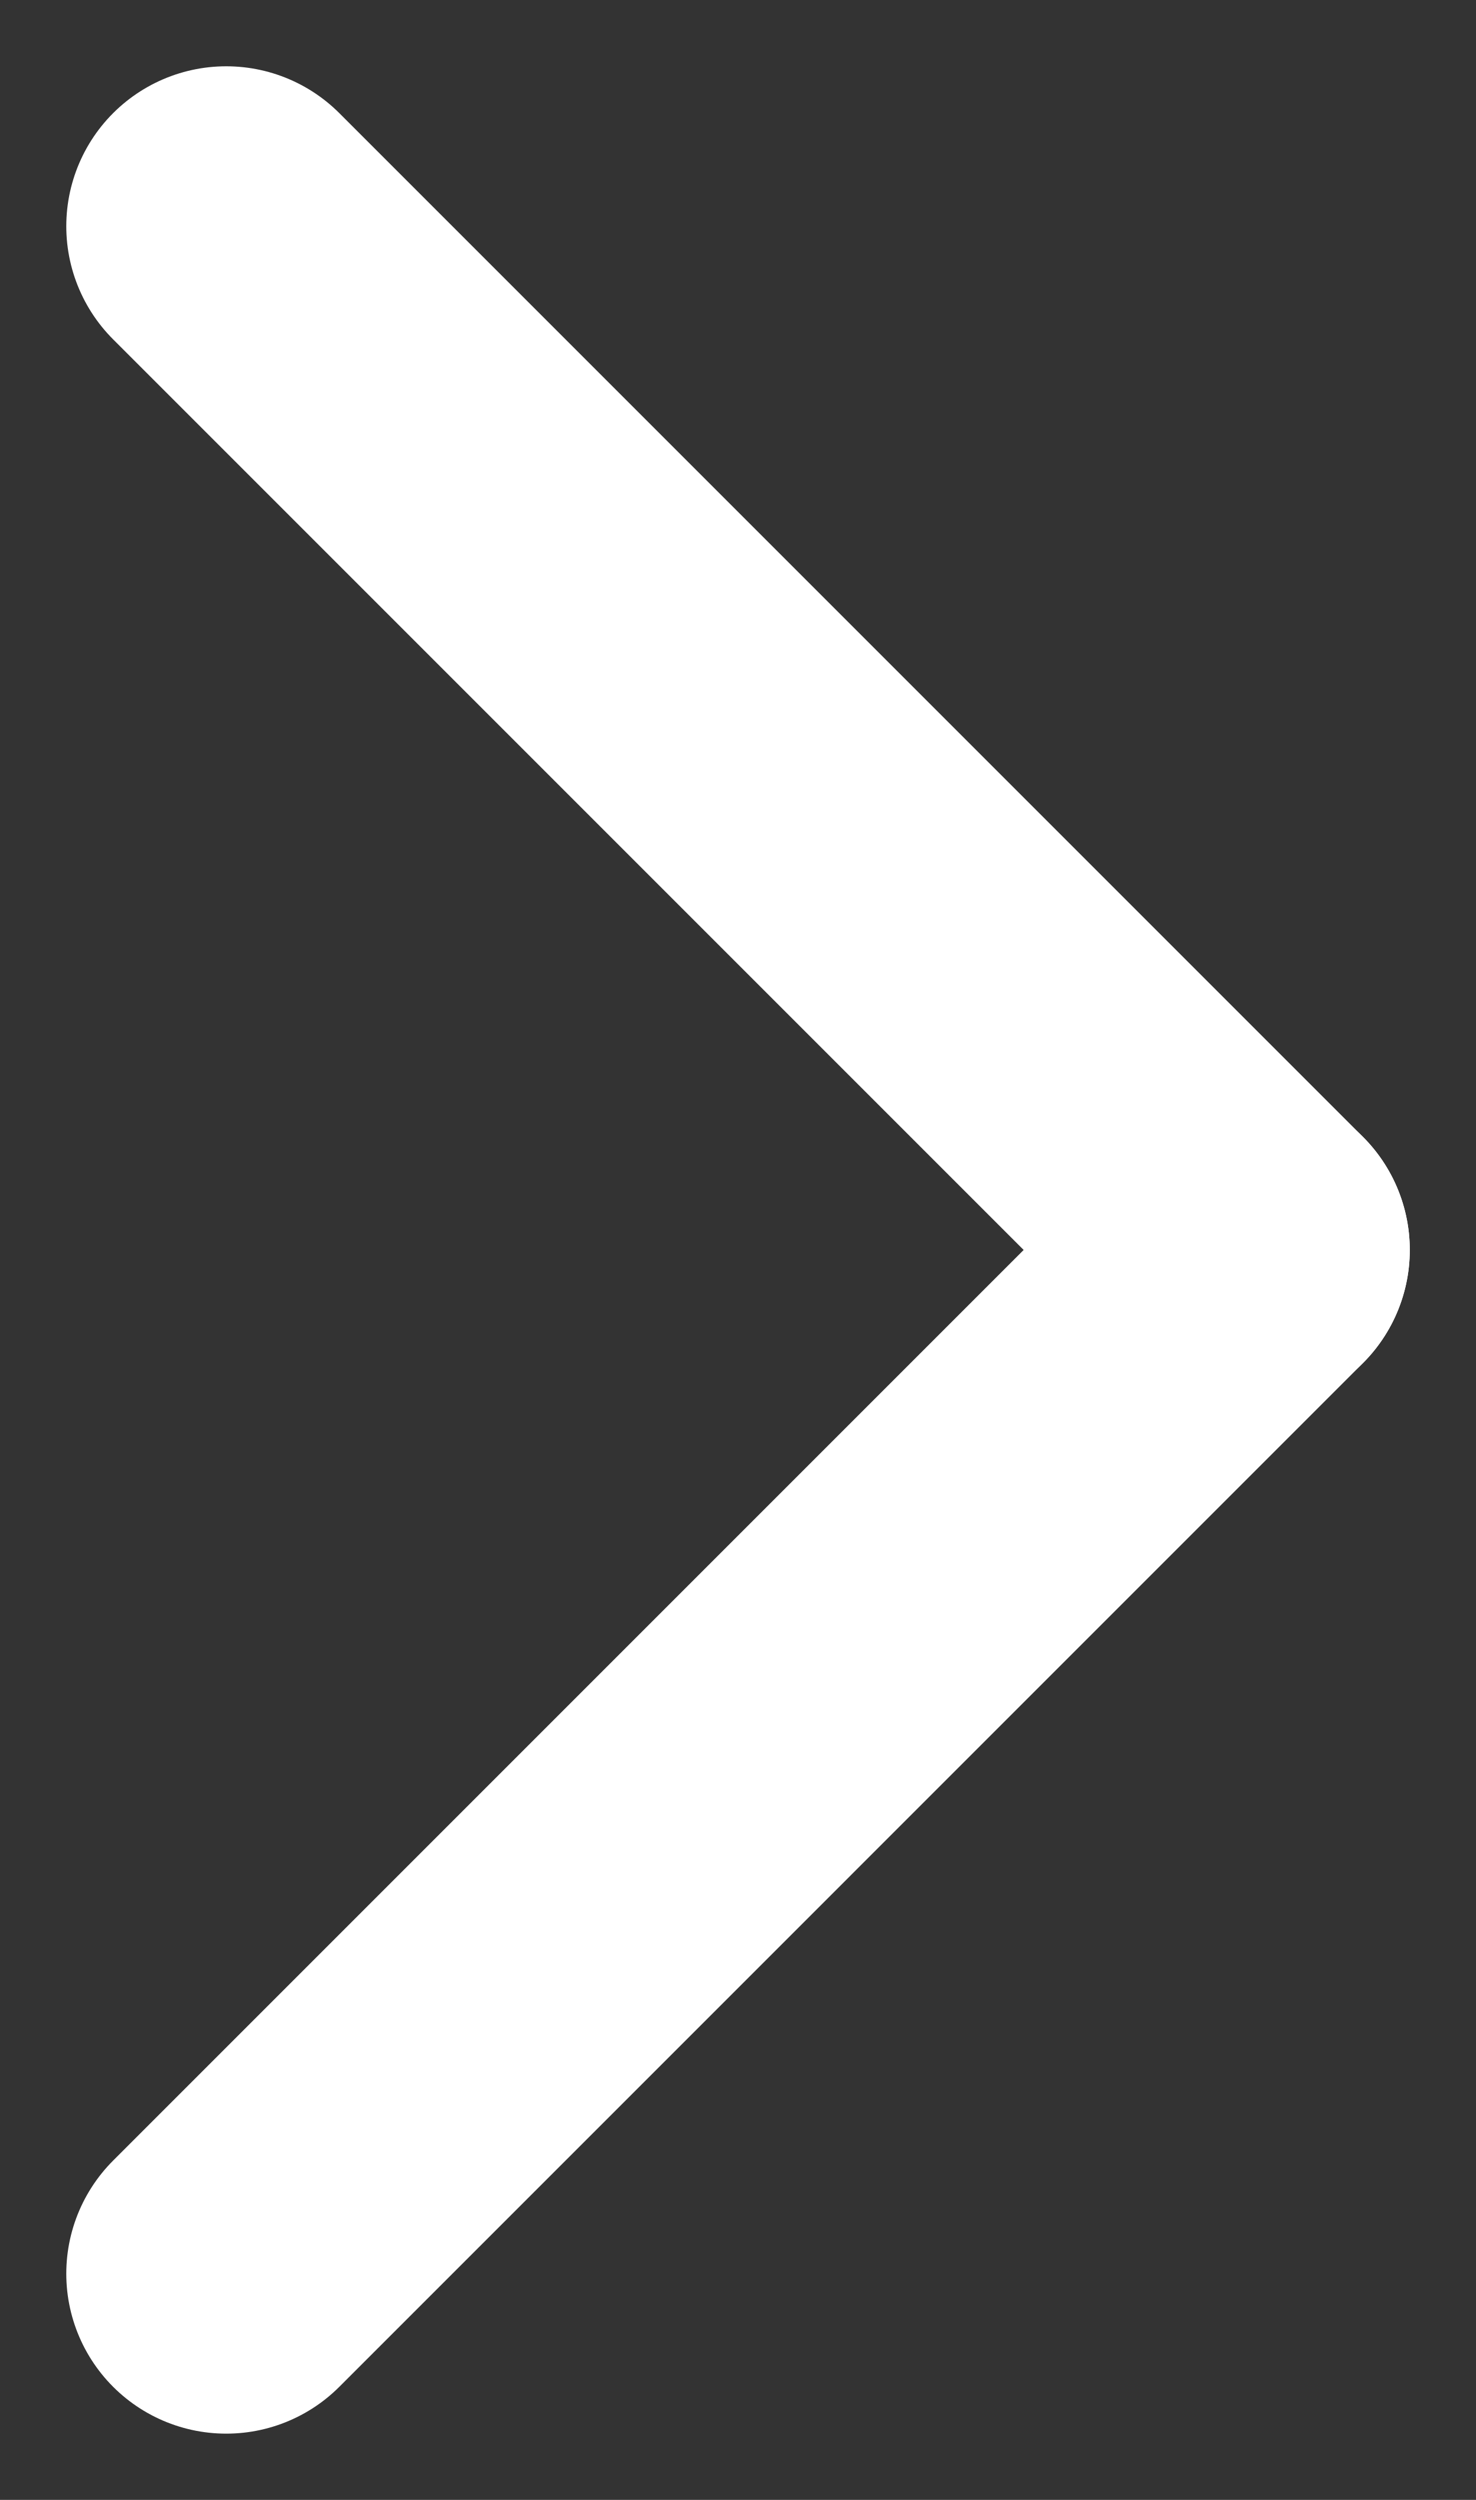 <svg xmlns="http://www.w3.org/2000/svg" width="23.071" height="39.071" viewBox="0 0 23.071 39.071">
  <rect x="0" y="0" width="23.071" height="39.071" fill="#333333" stroke="none"/>
  <g id="Group_353" data-name="Group 353" transform="translate(402.036 1678.036) rotate(180)">
    <g id="Group_347" data-name="Group 347" transform="translate(-3)">
      <line id="Line_24" data-name="Line 24" x2="16" y2="16" transform="translate(401.5 1674.5) rotate(180)" fill="none" stroke="#fff" stroke-linecap="round" stroke-width="5"/>
      <line id="Line_25" data-name="Line 25" y1="16" x2="16" transform="translate(401.5 1658.5) rotate(180)" fill="none" stroke="#fff" stroke-linecap="round" stroke-width="5"/>
    </g>
  </g>
</svg>
